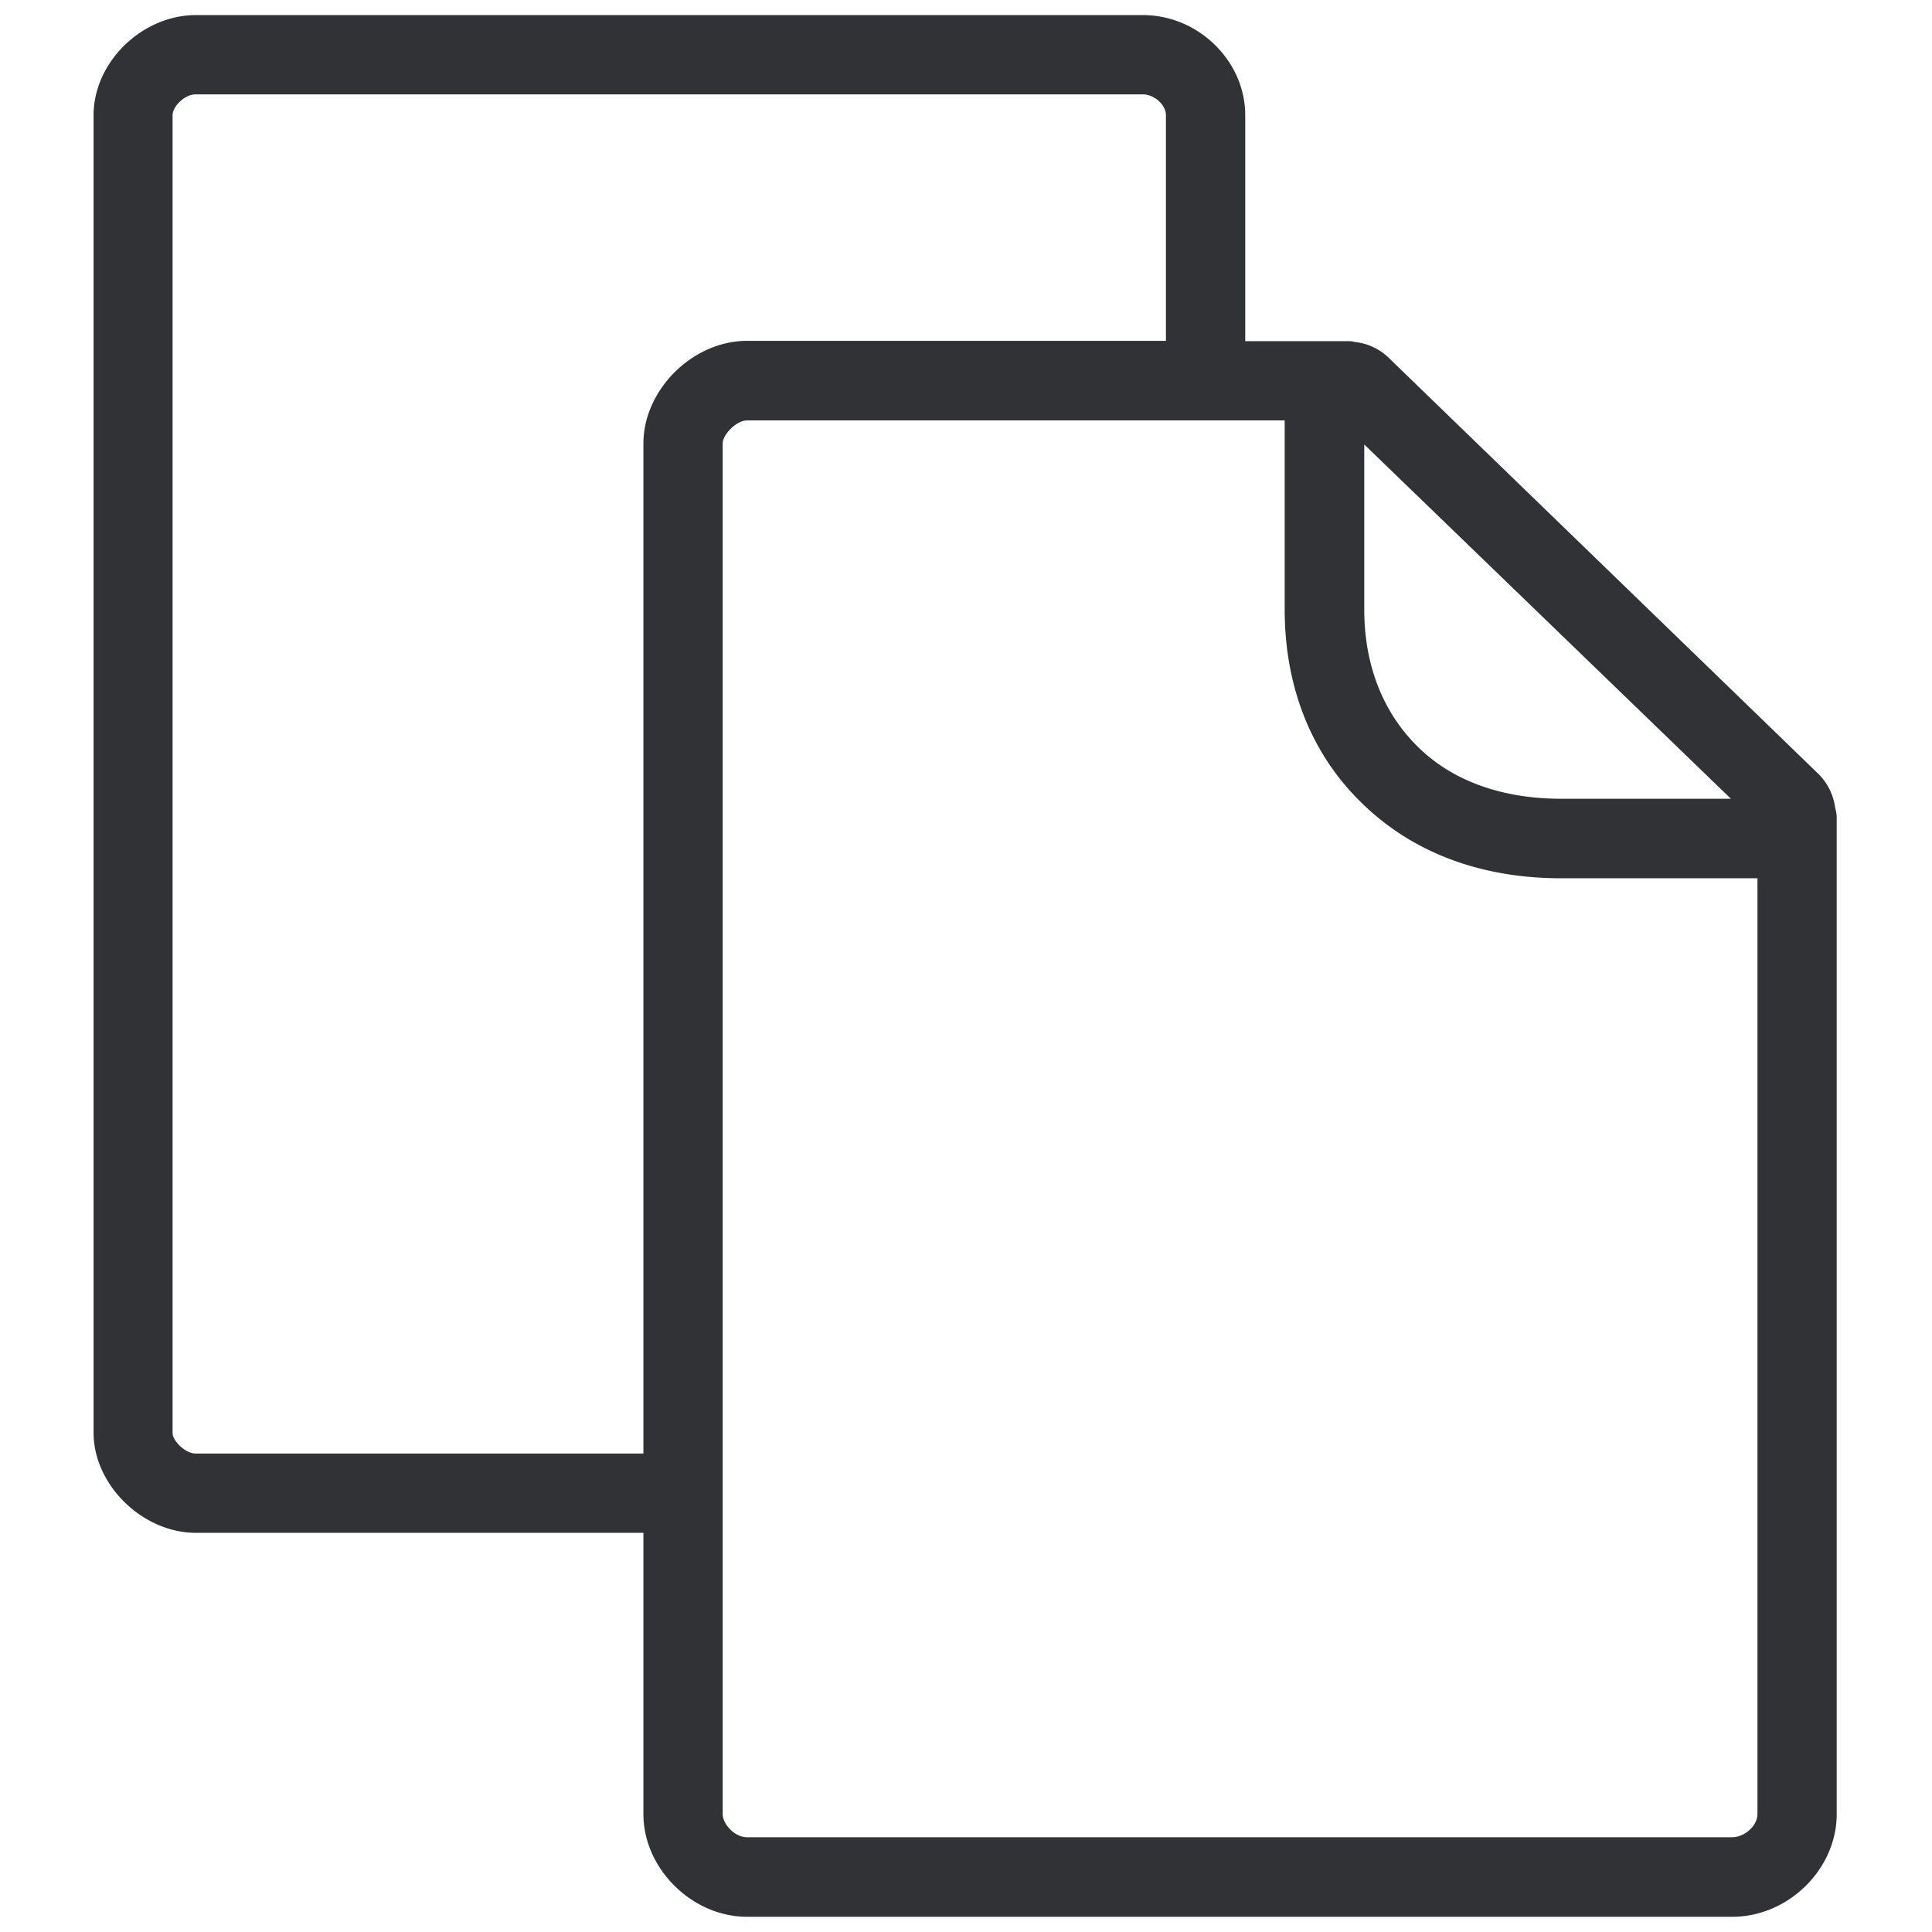 <svg width="64" height="64" viewBox="0 0 64 64" xmlns="http://www.w3.org/2000/svg"><path d="M58.217 60.099c0 .376-.421.762-.842.762H24.747c-.421 0-.807-.448-.807-.762v-45.41c0-.286.449-.762.807-.762h17.81v6.266c0 2.582.897 4.813 2.573 6.427 1.676 1.631 3.935 2.474 6.588 2.474h6.5v31.005zm-36.903-45.41V48.15H6.479c-.34 0-.762-.42-.762-.68V3.816c0-.287.395-.69.762-.69h31.382c.367 0 .762.34.762.69v7.475H24.747c-1.81 0-3.433 1.632-3.433 3.397zm23.87.027L57.339 26.46h-5.62c-1.946 0-3.595-.583-4.742-1.713-1.157-1.129-1.784-2.707-1.784-4.553v-5.477h-.009zm15.606 12.03a1.932 1.932 0 00-.574-1.13l-14.19-13.741a1.893 1.893 0 00-1.156-.547c-.08-.027-.161-.027-.26-.027H41.25V3.817c0-1.793-1.55-3.317-3.388-3.317H6.488C4.704.5 3.1 2.06 3.1 3.817V47.46c0 1.74 1.631 3.317 3.388 3.317h14.826v9.322c0 1.793 1.604 3.397 3.433 3.397h32.636c1.865 0 3.46-1.586 3.46-3.397v-33.04c0-.098-.026-.206-.053-.314z" fill="#313235" fill-rule="nonzero"/></svg>